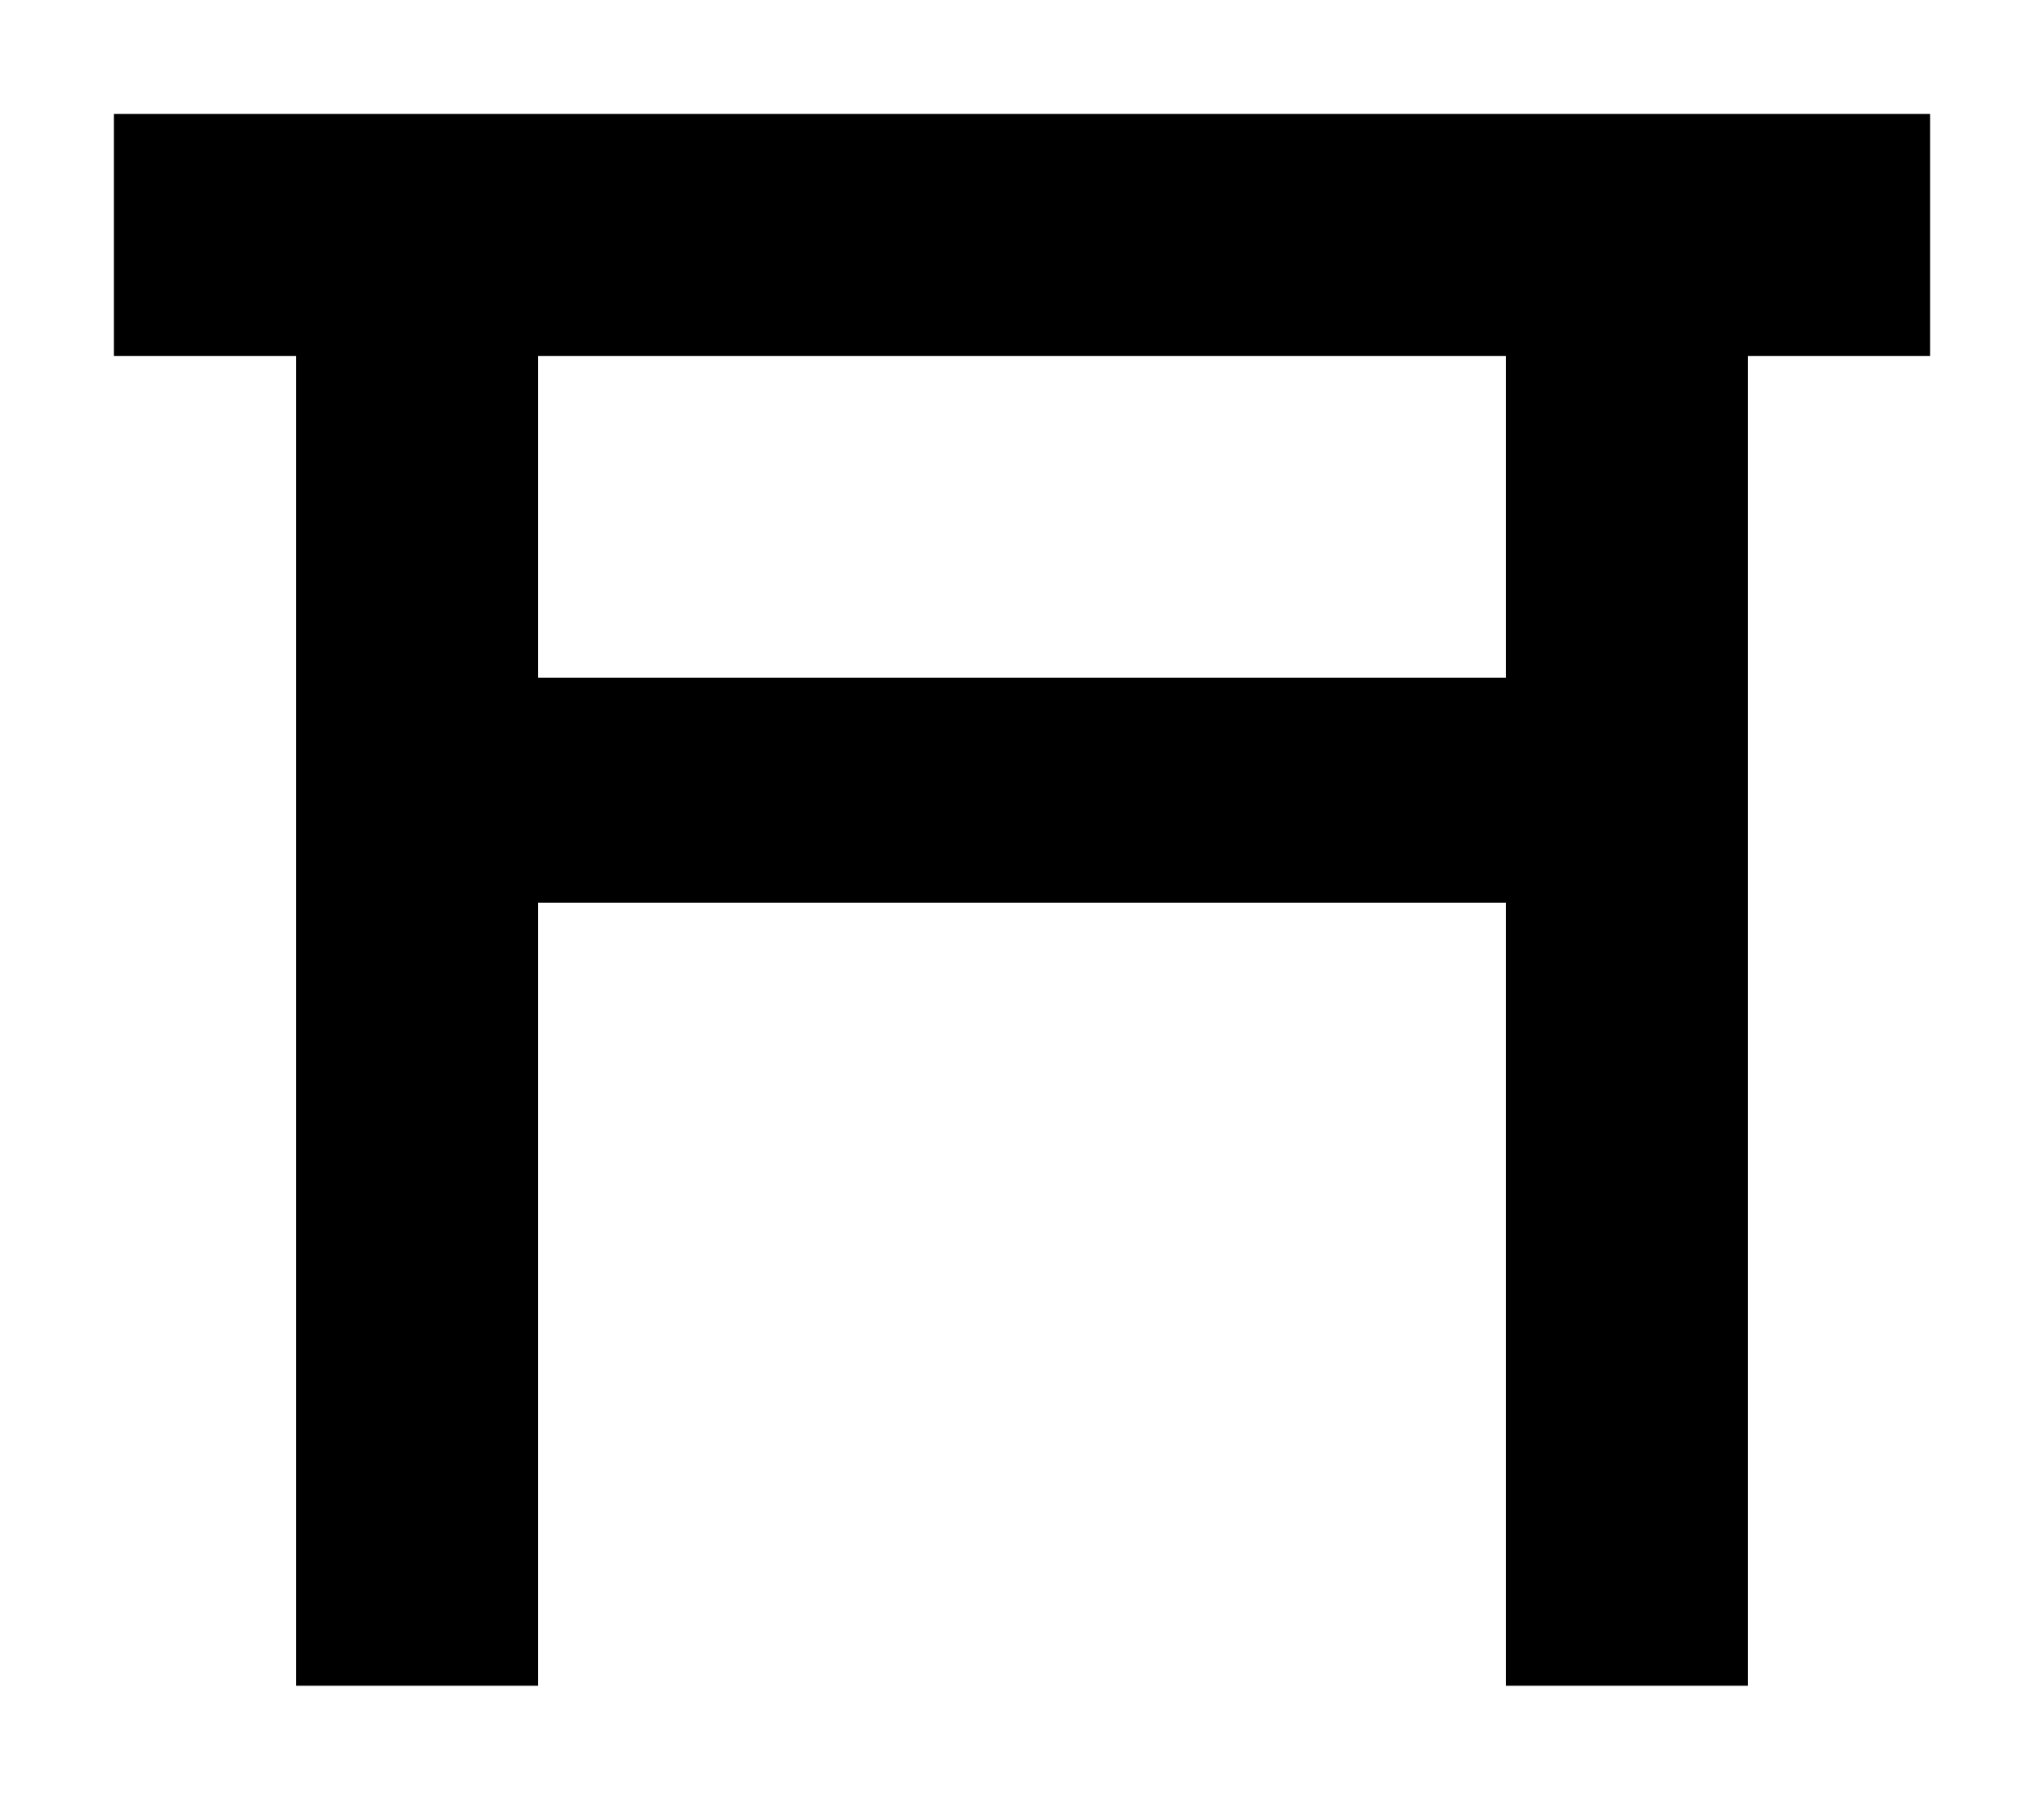 <?xml version="1.0" encoding="utf-8" ?>
<svg baseProfile="full" height="632" version="1.1" viewBox="0 0 718 632" width="718" xmlns="http://www.w3.org/2000/svg" xmlns:ev="http://www.w3.org/2001/xml-events" xmlns:xlink="http://www.w3.org/1999/xlink"><defs /><path d="M944 571V656H306V571H370V104H455V379H795V104H880V571ZM795 571V458H455V571Z" fill="black" transform="translate(-266,696) scale(1,-1)" /></svg>